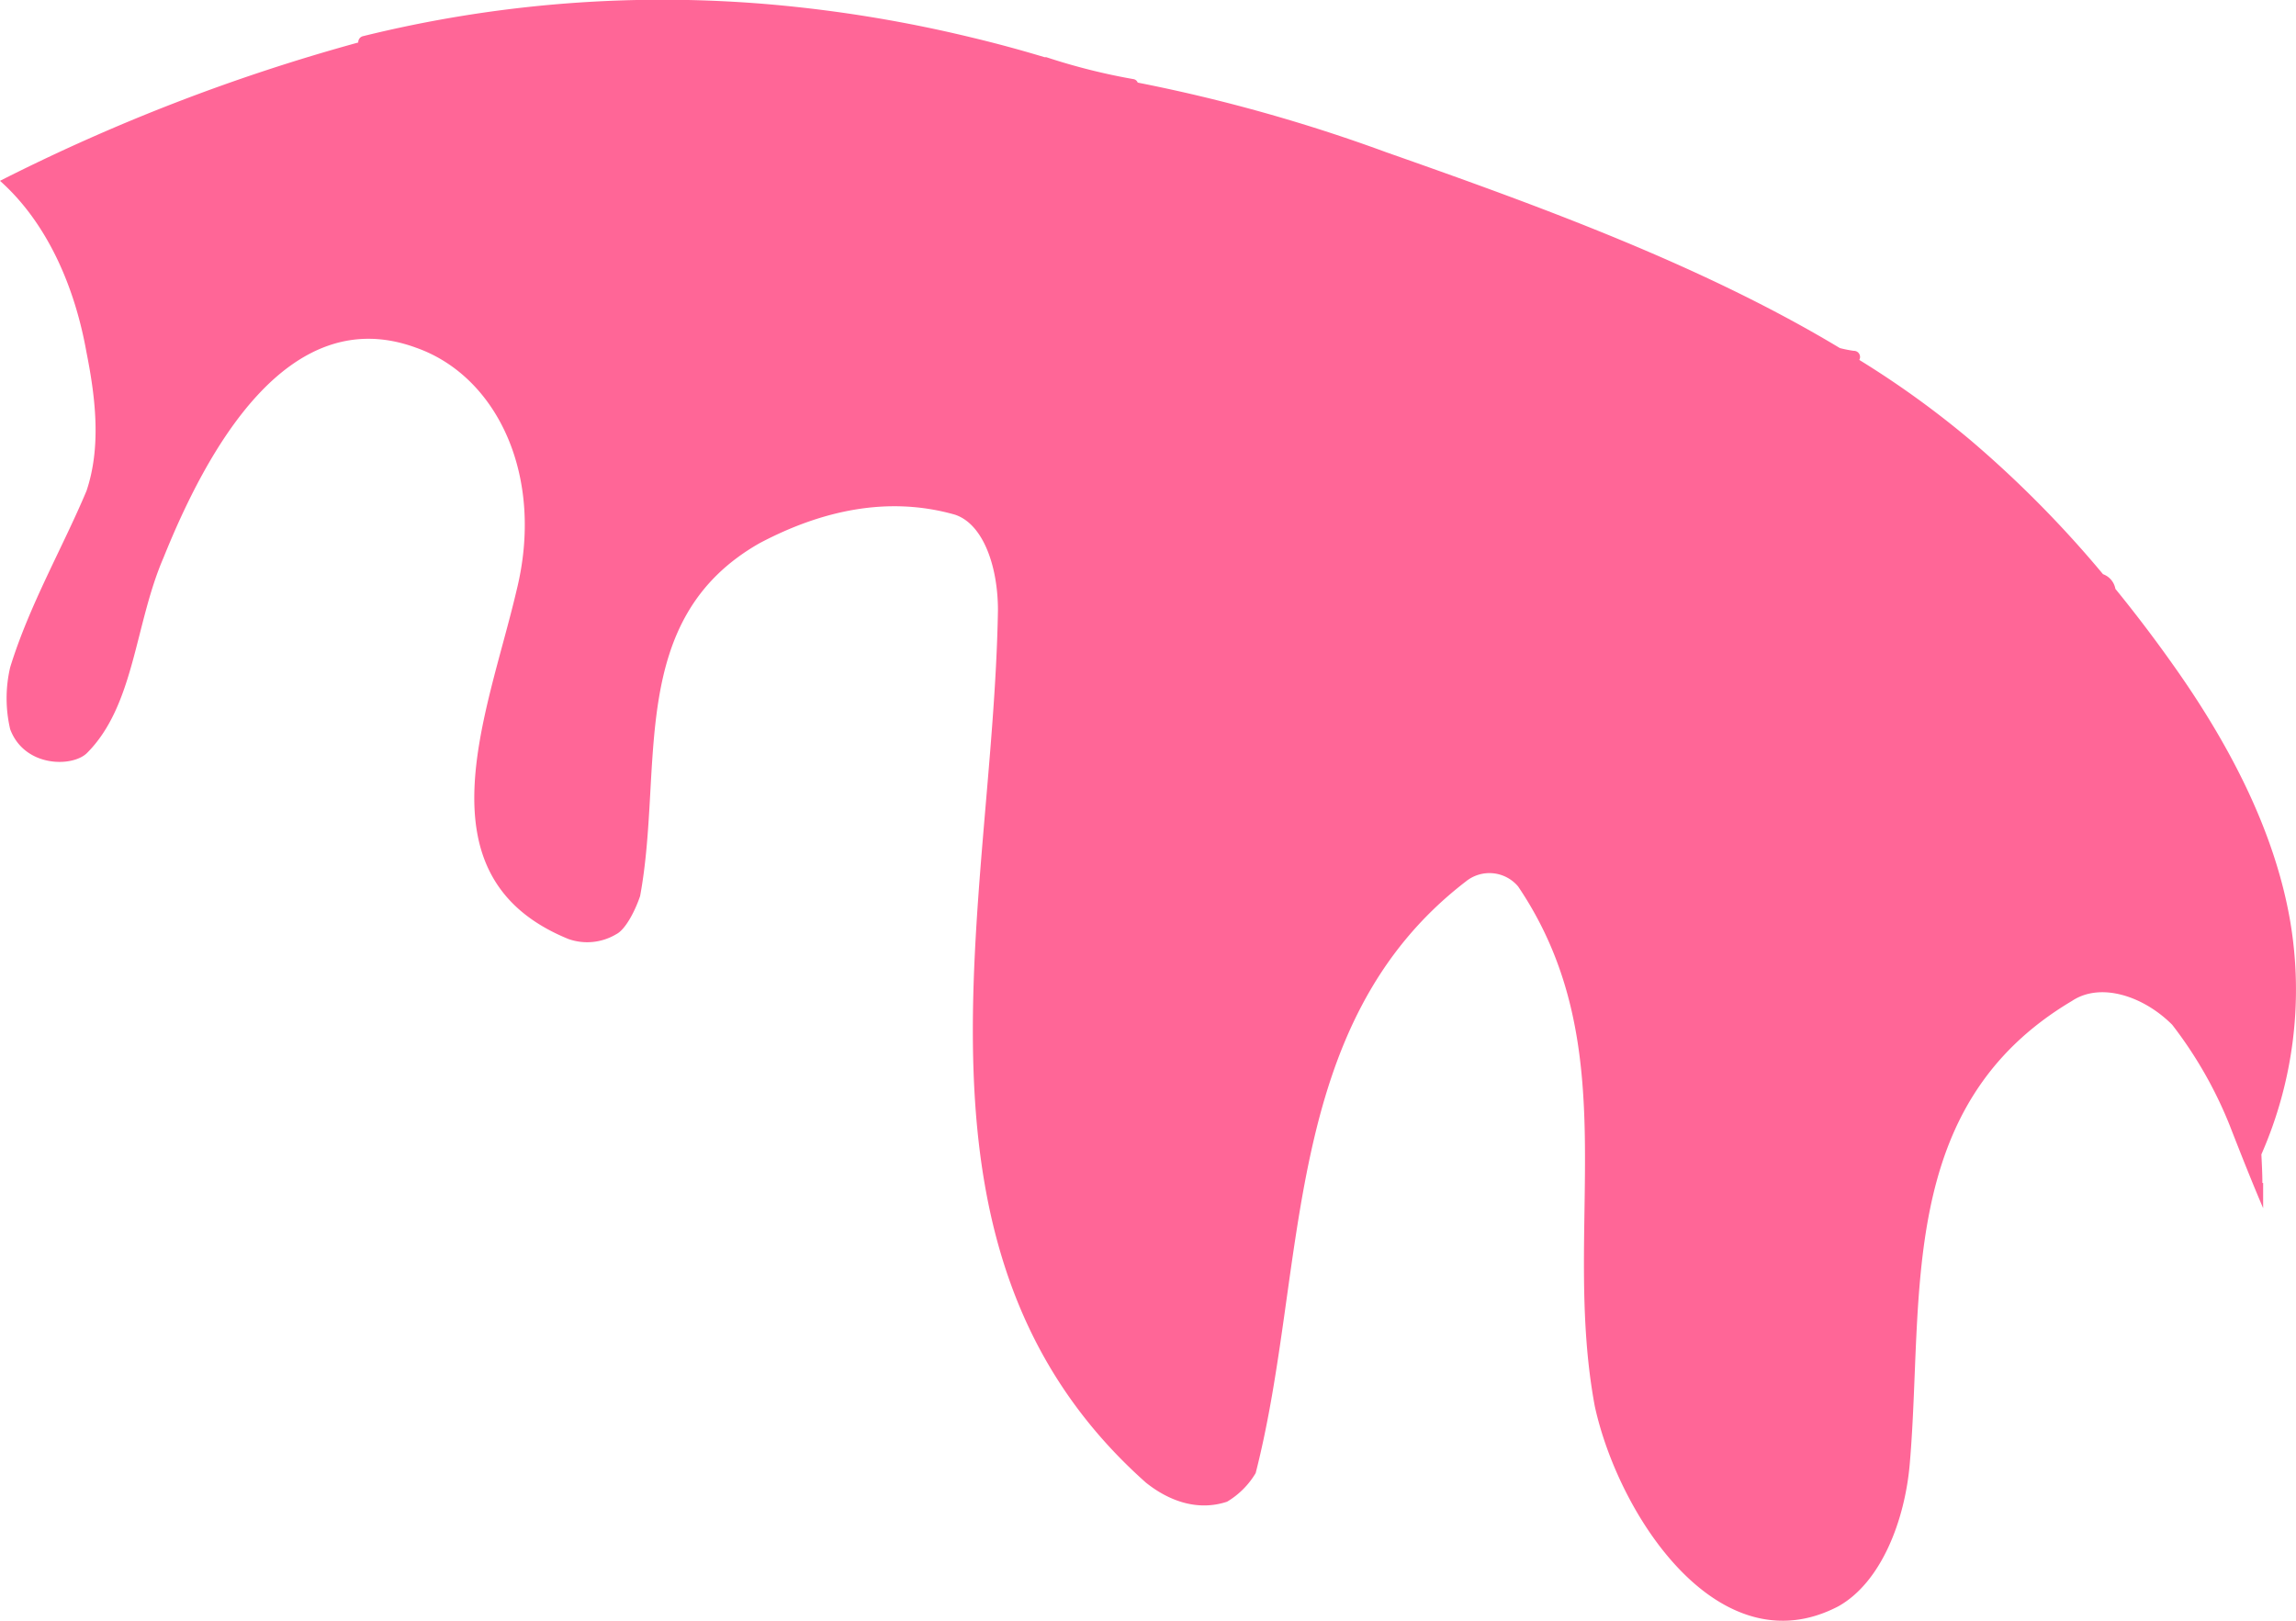 <svg xmlns="http://www.w3.org/2000/svg" viewBox="0 0 209.62 147.98"><path d="M206.55,108c0-.87-0.05-1.74-0.09-2.61a37.36,37.36,0,0,0,2.64-21.23c-1.4-8.24-5.56-16.26-10.85-23.67-1.61-2.27-3.32-4.52-5.12-6.73A1.75,1.75,0,0,0,192,52.42a100.89,100.89,0,0,0-12-12.15,84.78,84.78,0,0,0-10.25-7.41,0.56,0.56,0,0,0-.51-0.83,11.81,11.81,0,0,1-1.26-.25c-12.53-7.54-27.33-12.93-41.42-17.88a149.7,149.7,0,0,0-22.69-6.36,0.5,0.5,0,0,0-.41-0.32,56.65,56.65,0,0,1-7.94-2l-0.16,0q-3.31-1-6.66-1.8a123.87,123.87,0,0,0-18.18-3A114,114,0,0,0,33.15,3.3a0.56,0.56,0,0,0-.44.58A173.9,173.9,0,0,0,0,16.51c4.27,3.8,6.82,9.59,7.9,15.68,0.87,4.35,1.31,8.71,0,12.62C5.72,50,2.67,55.26.93,60.92a12.41,12.41,0,0,0,0,5.66c1.31,3.48,5.66,3.48,7,2.18,4.36-4.35,4.36-11.75,7-17.85C18.79,41.33,26.2,27.4,38,31.75c7.41,2.61,11.76,11.75,9.15,22.2C44.5,65.27,38,80.07,51.9,85.73a5.16,5.16,0,0,0,4.36-.44c0.87-.44,1.74-2.18,2.18-3.48,2.18-11.75-1.31-25.25,10.89-32.21,5.66-3,11.76-4.35,17.86-2.61,2.61,0.87,3.92,4.79,3.92,8.71-0.44,27-10,58.76,13.51,79.66,2.18,1.74,4.79,2.61,7.41,1.74a7.51,7.51,0,0,0,2.61-2.61c4.79-18.72,2.18-40.92,19.17-54a3.42,3.42,0,0,1,4.79.44c10,14.8,3.92,30.91,7,47.45,2.18,10,11.33,23.94,22.22,18.28,3.92-2.18,6.1-7.84,6.54-13.06,1.31-15.24-1.31-32.65,14.81-42.22,2.61-1.74,6.54-.44,9.15,2.18a38.19,38.19,0,0,1,5.23,9.14c1,2.56,2,5.1,3.07,7.6,0-.78,0-1.56,0-2.3" fill="#ff6697"/></svg>